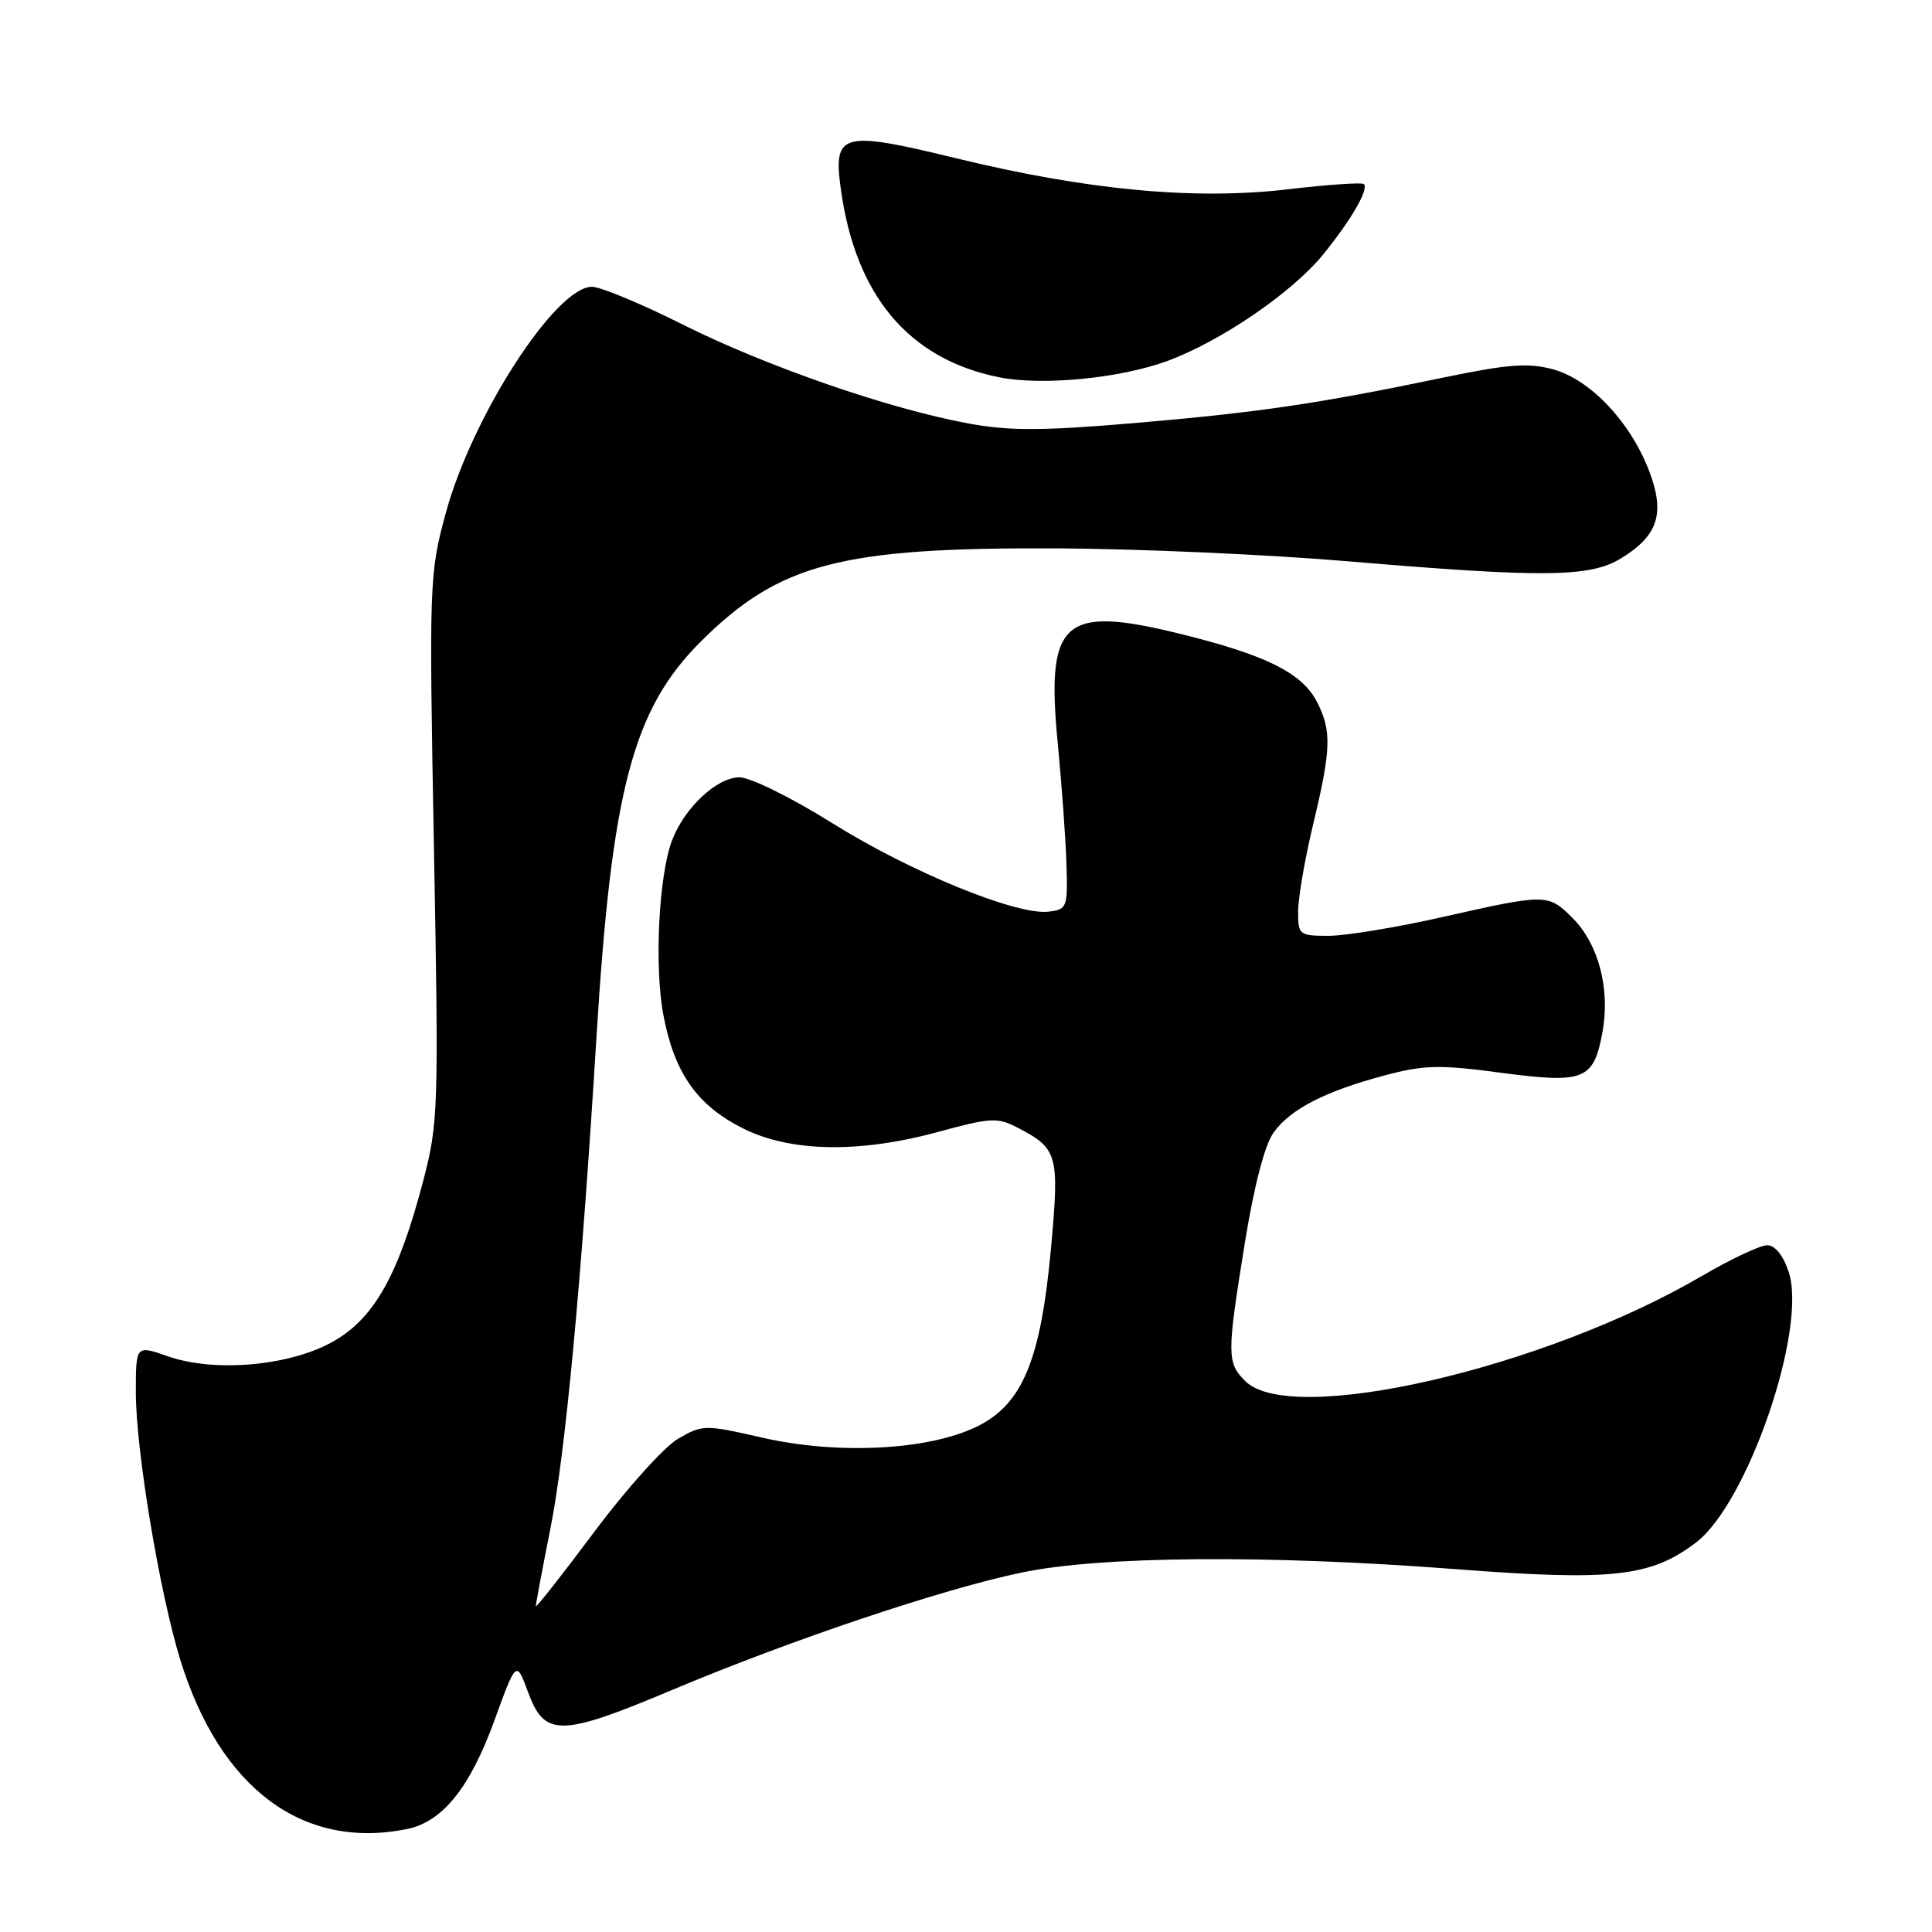 <?xml version="1.0" encoding="UTF-8" standalone="no"?>
<!DOCTYPE svg PUBLIC "-//W3C//DTD SVG 1.1//EN" "http://www.w3.org/Graphics/SVG/1.1/DTD/svg11.dtd" >
<svg xmlns="http://www.w3.org/2000/svg" xmlns:xlink="http://www.w3.org/1999/xlink" version="1.1" viewBox="0 0 256 256">
 <g >
 <path fill="currentColor"
d=" M 53.88 242.37 C 58.61 241.43 62.25 236.92 65.49 228.03 C 68.41 219.99 68.41 219.99 69.98 224.24 C 72.17 230.19 74.28 230.15 89.13 223.90 C 104.82 217.30 124.69 210.62 135.28 208.39 C 145.78 206.17 167.97 206.00 193.02 207.93 C 213.63 209.51 218.76 208.94 224.73 204.39 C 231.59 199.17 239.50 176.07 237.01 168.54 C 236.29 166.35 235.20 165.00 234.16 165.00 C 233.23 165.00 229.33 166.84 225.48 169.09 C 204.55 181.34 171.05 189.05 165.00 183.00 C 162.55 180.55 162.55 179.51 164.97 164.55 C 166.19 157.05 167.60 151.65 168.77 150.05 C 171.04 146.93 175.59 144.60 183.50 142.49 C 188.69 141.11 190.75 141.06 198.84 142.14 C 209.92 143.61 211.16 143.12 212.33 136.80 C 213.39 131.07 211.83 125.10 208.36 121.63 C 205.13 118.41 204.90 118.41 191.19 121.50 C 185.10 122.88 178.29 124.00 176.06 124.00 C 172.14 124.00 172.00 123.88 172.01 120.75 C 172.01 118.96 172.91 113.76 174.01 109.19 C 176.40 99.21 176.47 96.81 174.48 92.96 C 172.50 89.14 167.65 86.75 156.19 83.94 C 140.84 80.18 138.58 82.23 140.16 98.50 C 140.69 104.00 141.21 111.20 141.31 114.50 C 141.49 120.26 141.40 120.51 138.92 120.80 C 134.67 121.29 120.63 115.54 110.28 109.07 C 104.86 105.68 99.43 103.00 97.98 103.00 C 94.99 103.00 90.68 107.04 89.04 111.38 C 87.29 116.02 86.69 128.02 87.89 134.44 C 89.34 142.16 92.34 146.45 98.45 149.52 C 104.75 152.68 113.94 152.83 124.44 149.95 C 131.20 148.10 132.19 148.04 134.78 149.39 C 140.17 152.18 140.39 152.95 139.27 165.31 C 137.91 180.27 135.48 186.11 129.38 189.06 C 122.95 192.17 110.99 192.78 101.02 190.50 C 93.36 188.75 93.10 188.76 89.84 190.65 C 88.00 191.72 83.01 197.27 78.75 202.97 C 74.49 208.68 71.00 213.11 71.00 212.82 C 71.00 212.52 71.88 207.83 72.96 202.39 C 74.92 192.53 77.05 169.74 79.03 137.50 C 81.05 104.60 83.86 93.95 92.91 84.96 C 103.29 74.65 111.42 72.53 140.00 72.66 C 150.72 72.71 168.13 73.48 178.68 74.38 C 204.57 76.57 210.66 76.50 214.77 74.00 C 219.72 70.98 220.67 68.04 218.51 62.38 C 216.02 55.88 210.70 50.27 205.76 48.93 C 202.46 48.05 199.80 48.25 191.11 50.06 C 174.61 53.50 166.70 54.66 150.29 56.06 C 138.06 57.10 133.74 57.11 128.32 56.11 C 117.80 54.18 101.48 48.52 90.50 43.02 C 85.00 40.26 79.57 38.00 78.44 38.00 C 73.61 38.00 62.51 55.22 59.04 68.08 C 56.89 76.03 56.85 77.18 57.50 112.37 C 58.14 147.01 58.08 148.83 56.07 156.50 C 52.85 168.79 49.67 174.53 44.35 177.64 C 38.66 180.97 28.57 181.92 22.25 179.72 C 18.00 178.23 18.00 178.23 18.00 184.52 C 18.00 192.16 21.16 211.13 23.91 220.00 C 29.18 236.98 40.10 245.13 53.88 242.37 Z  M 154.74 47.81 C 161.87 45.16 171.30 38.70 175.37 33.67 C 179.10 29.05 181.40 25.06 180.72 24.39 C 180.48 24.15 175.96 24.46 170.67 25.08 C 158.33 26.54 144.05 25.20 126.69 20.97 C 111.53 17.28 110.40 17.58 111.40 24.96 C 113.33 39.13 120.36 47.54 132.33 49.98 C 138.05 51.15 148.44 50.14 154.74 47.81 Z "/>
</g>
</svg>
